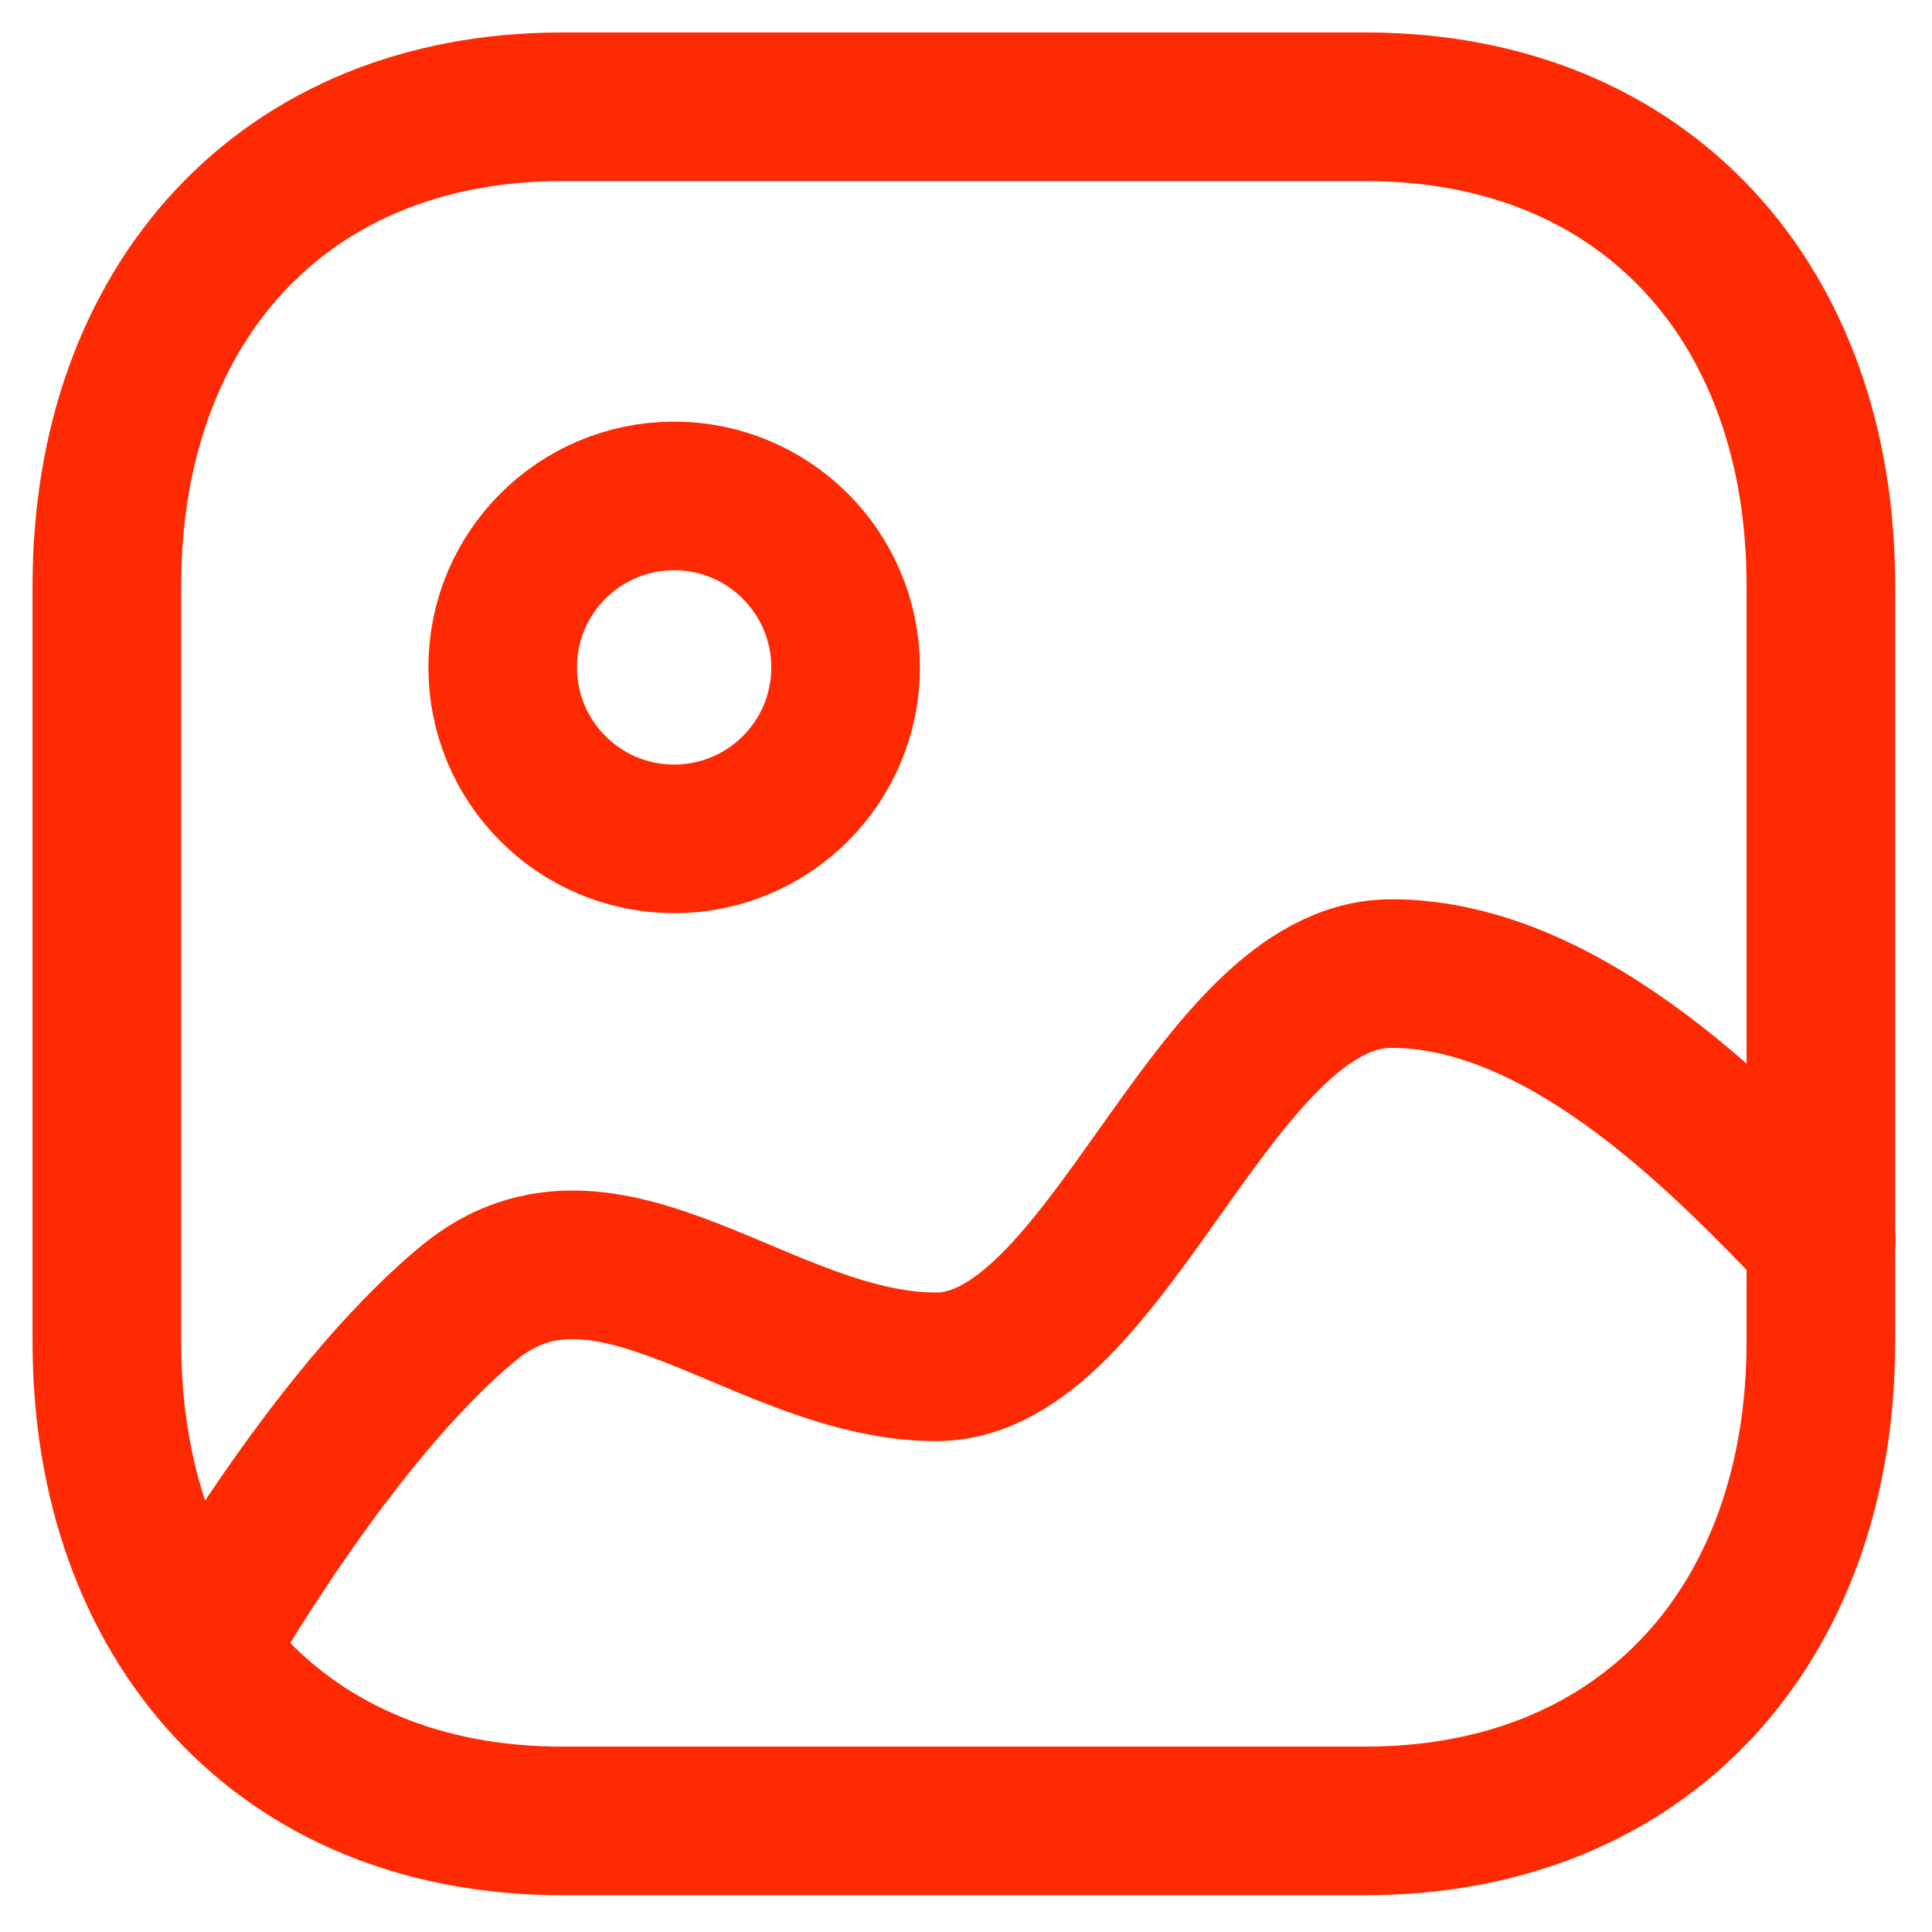 <svg width="26" height="26" viewBox="0 0 26 26" fill="none" xmlns="http://www.w3.org/2000/svg">
<path fill-rule="evenodd" clip-rule="evenodd" d="M18.379 1.437H7.564C3.799 1.437 1.438 4.105 1.438 7.88V18.062C1.438 21.837 3.789 24.505 7.564 24.505H18.372C22.154 24.505 24.504 21.837 24.504 18.062V7.88C24.509 4.105 22.157 1.437 18.379 1.437Z" stroke="#FF2A01" stroke-width="2" stroke-linecap="round" stroke-linejoin="round"/>
<path fill-rule="evenodd" clip-rule="evenodd" d="M11.38 8.981C11.38 10.256 10.347 11.289 9.072 11.289C7.798 11.289 6.765 10.256 6.765 8.981C6.765 7.706 7.798 6.674 9.072 6.674C10.346 6.675 11.378 7.707 11.38 8.981Z" stroke="#FF2A01" stroke-width="2" stroke-linecap="round" stroke-linejoin="round"/>
<path d="M24.509 16.689C23.355 15.501 21.136 13.102 18.724 13.102C16.31 13.102 14.919 18.394 12.598 18.394C10.276 18.394 8.168 16.001 6.308 17.535C4.447 19.067 2.688 22.201 2.688 22.201" stroke="#FF2A01" stroke-width="2" stroke-linecap="round" stroke-linejoin="round"/>
</svg>
